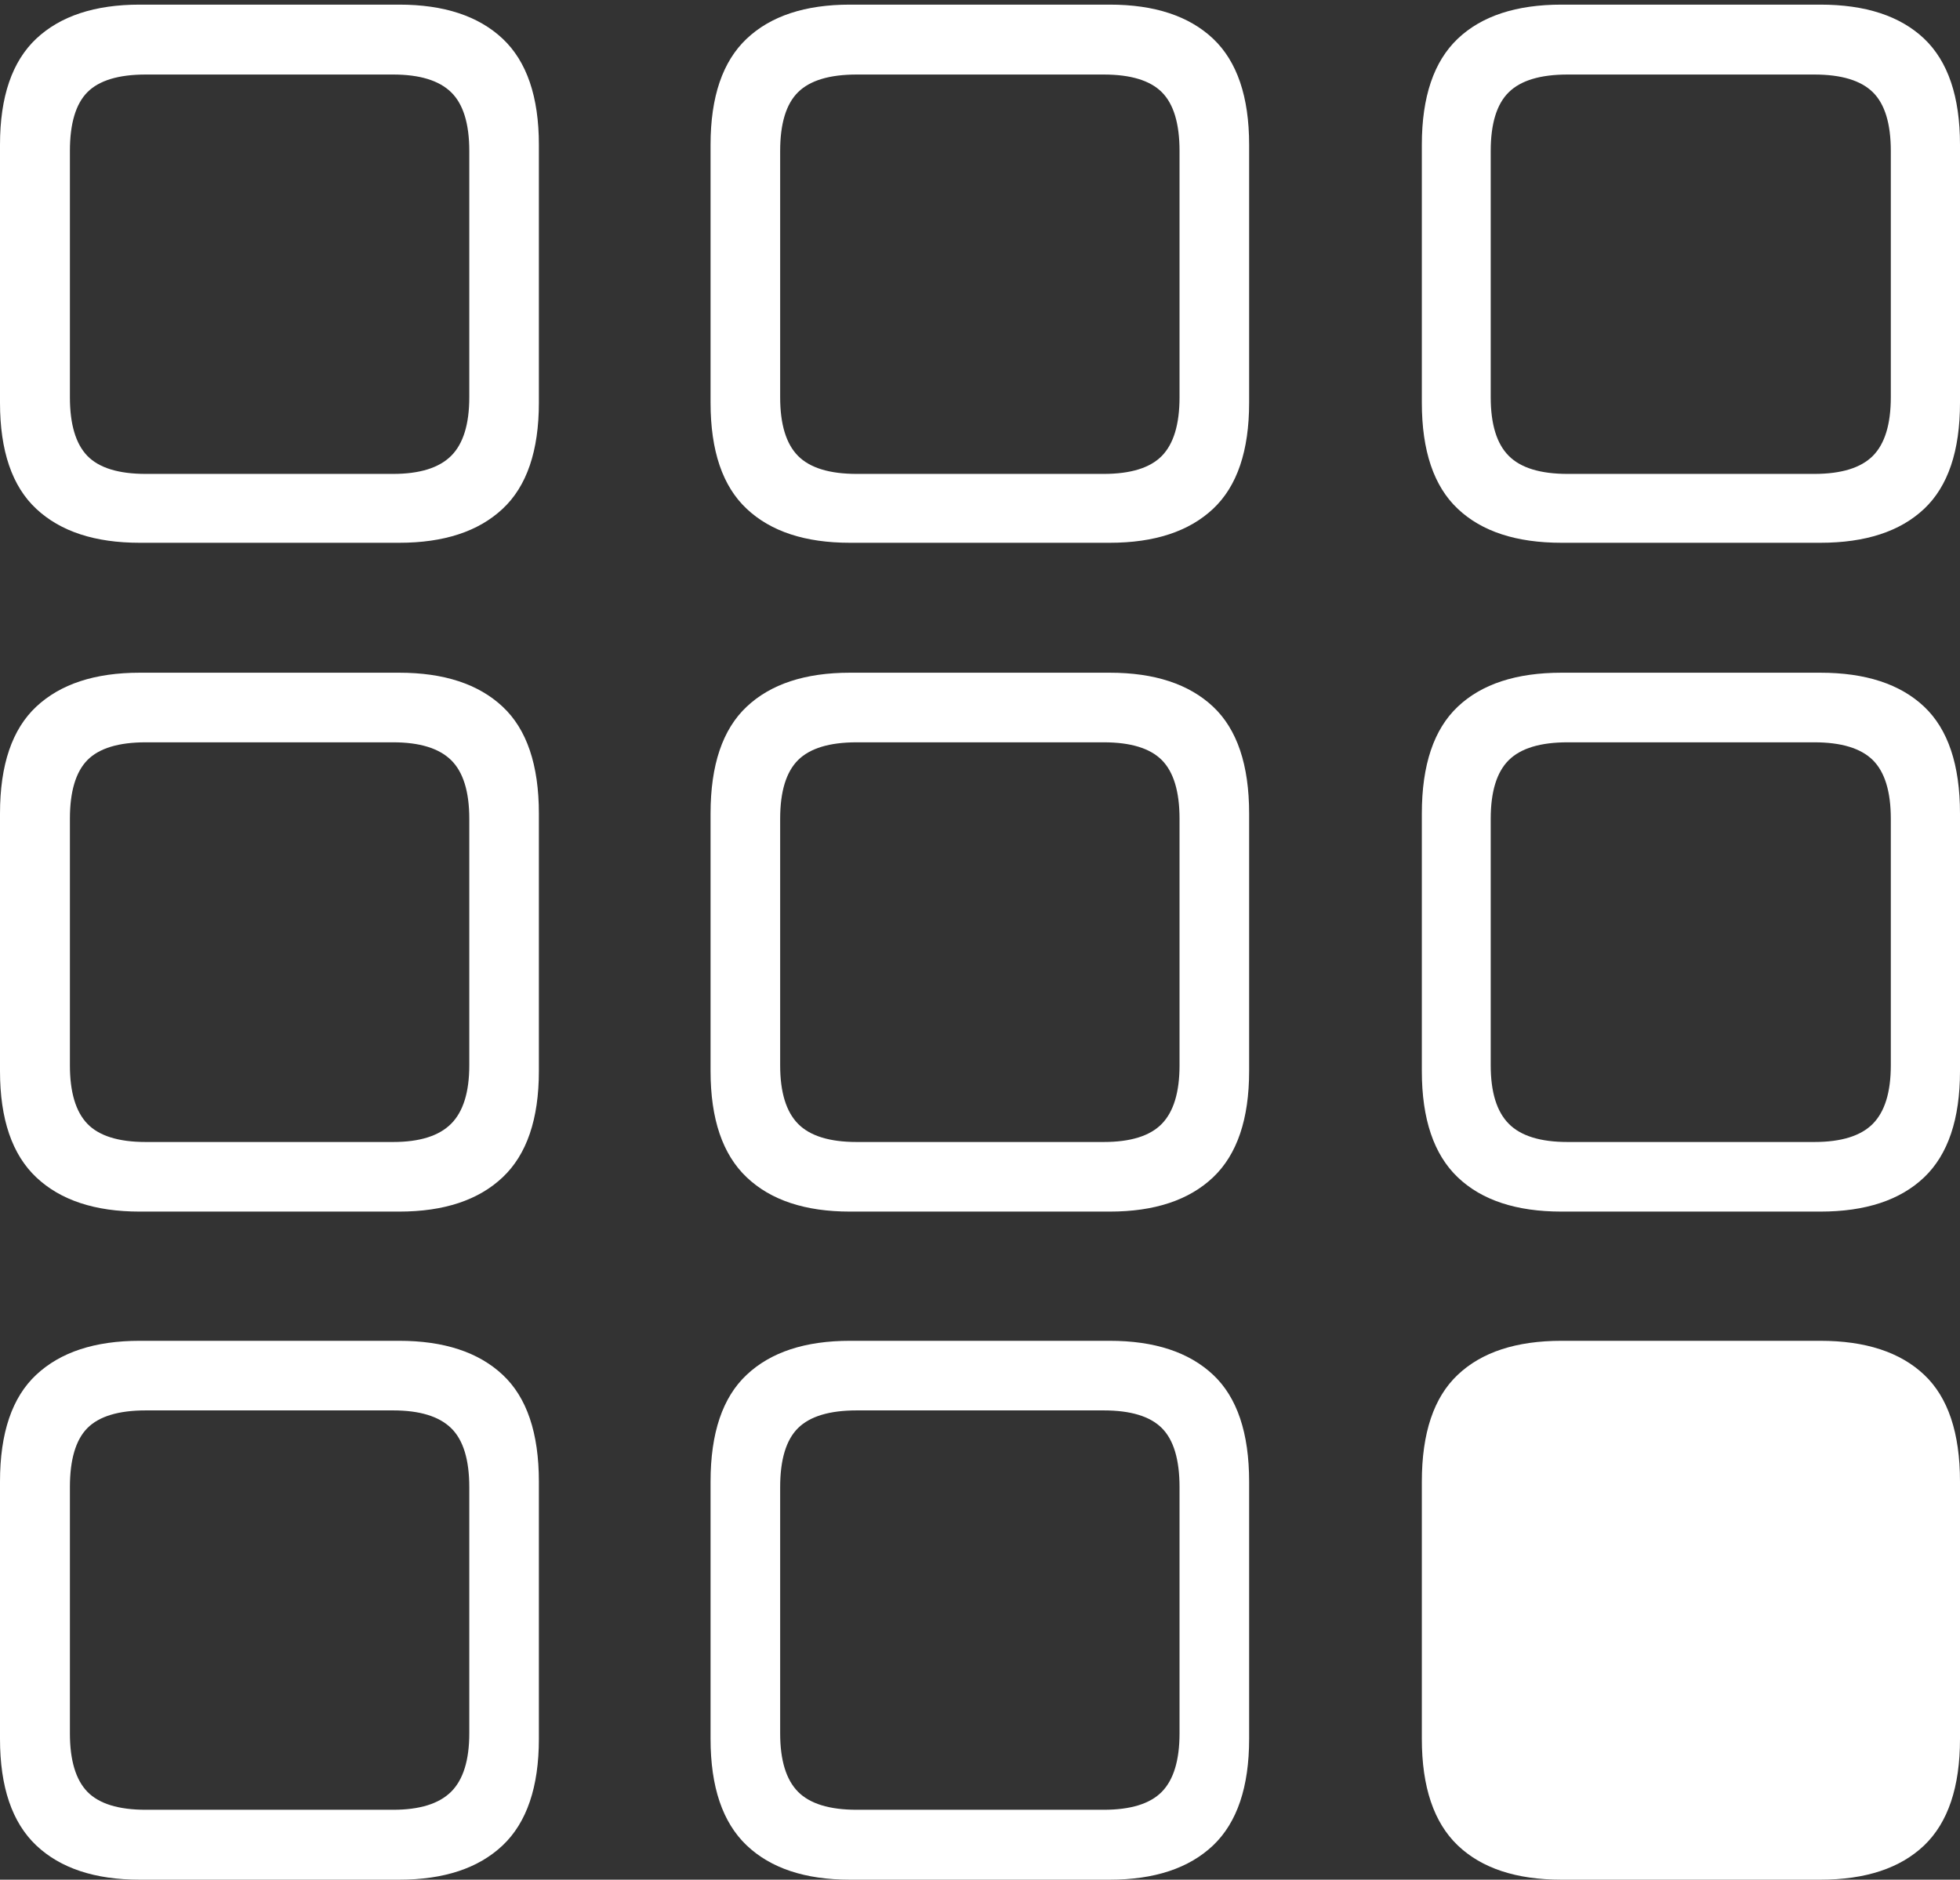 <?xml version="1.0" encoding="UTF-8"?>
<!--Generator: Apple Native CoreSVG 175-->
<!DOCTYPE svg
PUBLIC "-//W3C//DTD SVG 1.1//EN"
       "http://www.w3.org/Graphics/SVG/1.1/DTD/svg11.dtd">
<svg version="1.1" xmlns="http://www.w3.org/2000/svg" xmlns:xlink="http://www.w3.org/1999/xlink" width="19.066" height="18.285">
 <rect width="100%" height="100%" fill="#333333" stroke="none"/>
 <g>
  <rect height="18.285" opacity="0" width="19.066" x="0" y="0"/>
  <path d="M1.359 5.28L3.883 5.28Q4.536 5.28 4.889 4.95Q5.242 4.621 5.242 3.917L5.242 1.408Q5.242 0.708 4.889 0.376Q4.536 0.045 3.883 0.045L1.359 0.045Q0.706 0.045 0.353 0.376Q0 0.708 0 1.408L0 3.917Q0 4.621 0.353 4.95Q0.706 5.28 1.359 5.28ZM1.418 4.61Q1.021 4.61 0.85 4.435Q0.68 4.259 0.68 3.864L0.68 1.469Q0.68 1.069 0.85 0.897Q1.021 0.725 1.418 0.725L3.824 0.725Q4.211 0.725 4.388 0.897Q4.565 1.069 4.565 1.469L4.565 3.864Q4.565 4.259 4.388 4.435Q4.211 4.61 3.824 4.61ZM8.268 5.28L10.795 5.28Q11.448 5.28 11.8 4.95Q12.151 4.621 12.151 3.917L12.151 1.408Q12.151 0.708 11.8 0.376Q11.448 0.045 10.795 0.045L8.268 0.045Q7.615 0.045 7.264 0.376Q6.912 0.708 6.912 1.408L6.912 3.917Q6.912 4.621 7.264 4.95Q7.615 5.28 8.268 5.28ZM8.334 4.61Q7.937 4.61 7.763 4.435Q7.589 4.259 7.589 3.864L7.589 1.469Q7.589 1.069 7.763 0.897Q7.937 0.725 8.334 0.725L10.736 0.725Q11.13 0.725 11.302 0.897Q11.474 1.069 11.474 1.469L11.474 3.864Q11.474 4.259 11.302 4.435Q11.13 4.61 10.736 4.61ZM15.19 5.28L17.707 5.28Q18.367 5.28 18.717 4.95Q19.066 4.621 19.066 3.917L19.066 1.408Q19.066 0.708 18.717 0.376Q18.367 0.045 17.707 0.045L15.19 0.045Q14.53 0.045 14.181 0.376Q13.831 0.708 13.831 1.408L13.831 3.917Q13.831 4.621 14.181 4.95Q14.53 5.28 15.19 5.28ZM15.249 4.61Q14.852 4.61 14.677 4.435Q14.501 4.259 14.501 3.864L14.501 1.469Q14.501 1.069 14.677 0.897Q14.852 0.725 15.249 0.725L17.648 0.725Q18.043 0.725 18.218 0.897Q18.393 1.069 18.393 1.469L18.393 3.864Q18.393 4.259 18.218 4.435Q18.043 4.61 17.648 4.61ZM1.359 11.786L3.883 11.786Q4.536 11.786 4.889 11.453Q5.242 11.12 5.242 10.419L5.242 7.914Q5.242 7.204 4.889 6.874Q4.536 6.544 3.883 6.544L1.359 6.544Q0.706 6.544 0.353 6.874Q0 7.204 0 7.914L0 10.419Q0 11.12 0.353 11.453Q0.706 11.786 1.359 11.786ZM1.418 11.109Q1.021 11.109 0.85 10.932Q0.68 10.755 0.68 10.363L0.68 7.965Q0.68 7.568 0.85 7.394Q1.021 7.221 1.418 7.221L3.824 7.221Q4.211 7.221 4.388 7.394Q4.565 7.568 4.565 7.965L4.565 10.363Q4.565 10.755 4.388 10.932Q4.211 11.109 3.824 11.109ZM8.268 11.786L10.795 11.786Q11.448 11.786 11.8 11.453Q12.151 11.12 12.151 10.419L12.151 7.914Q12.151 7.204 11.8 6.874Q11.448 6.544 10.795 6.544L8.268 6.544Q7.615 6.544 7.264 6.874Q6.912 7.204 6.912 7.914L6.912 10.419Q6.912 11.12 7.264 11.453Q7.615 11.786 8.268 11.786ZM8.334 11.109Q7.937 11.109 7.763 10.932Q7.589 10.755 7.589 10.363L7.589 7.965Q7.589 7.568 7.763 7.394Q7.937 7.221 8.334 7.221L10.736 7.221Q11.13 7.221 11.302 7.394Q11.474 7.568 11.474 7.965L11.474 10.363Q11.474 10.755 11.302 10.932Q11.13 11.109 10.736 11.109ZM15.19 11.786L17.707 11.786Q18.367 11.786 18.717 11.453Q19.066 11.12 19.066 10.419L19.066 7.914Q19.066 7.204 18.717 6.874Q18.367 6.544 17.707 6.544L15.19 6.544Q14.53 6.544 14.181 6.874Q13.831 7.204 13.831 7.914L13.831 10.419Q13.831 11.12 14.181 11.453Q14.53 11.786 15.19 11.786ZM15.249 11.109Q14.852 11.109 14.677 10.932Q14.501 10.755 14.501 10.363L14.501 7.965Q14.501 7.568 14.677 7.394Q14.852 7.221 15.249 7.221L17.648 7.221Q18.043 7.221 18.218 7.394Q18.393 7.568 18.393 7.965L18.393 10.363Q18.393 10.755 18.218 10.932Q18.043 11.109 17.648 11.109ZM1.359 18.285L3.883 18.285Q4.536 18.285 4.889 17.952Q5.242 17.618 5.242 16.915L5.242 14.413Q5.242 13.702 4.889 13.373Q4.536 13.043 3.883 13.043L1.359 13.043Q0.706 13.043 0.353 13.373Q0 13.702 0 14.413L0 16.915Q0 17.618 0.353 17.952Q0.706 18.285 1.359 18.285ZM1.418 17.605Q1.021 17.605 0.85 17.43Q0.68 17.254 0.68 16.861L0.68 14.467Q0.68 14.064 0.85 13.892Q1.021 13.72 1.418 13.72L3.824 13.72Q4.211 13.72 4.388 13.892Q4.565 14.064 4.565 14.467L4.565 16.861Q4.565 17.254 4.388 17.43Q4.211 17.605 3.824 17.605ZM8.268 18.285L10.795 18.285Q11.448 18.285 11.8 17.952Q12.151 17.618 12.151 16.915L12.151 14.413Q12.151 13.702 11.8 13.373Q11.448 13.043 10.795 13.043L8.268 13.043Q7.615 13.043 7.264 13.373Q6.912 13.702 6.912 14.413L6.912 16.915Q6.912 17.618 7.264 17.952Q7.615 18.285 8.268 18.285ZM8.334 17.605Q7.937 17.605 7.763 17.43Q7.589 17.254 7.589 16.861L7.589 14.467Q7.589 14.064 7.763 13.892Q7.937 13.72 8.334 13.72L10.736 13.72Q11.13 13.72 11.302 13.892Q11.474 14.064 11.474 14.467L11.474 16.861Q11.474 17.254 11.302 17.43Q11.13 17.605 10.736 17.605ZM15.19 18.285L17.707 18.285Q18.367 18.285 18.717 17.952Q19.066 17.618 19.066 16.915L19.066 14.413Q19.066 13.702 18.717 13.373Q18.367 13.043 17.707 13.043L15.19 13.043Q14.53 13.043 14.181 13.373Q13.831 13.702 13.831 14.413L13.831 16.915Q13.831 17.618 14.181 17.952Q14.53 18.285 15.19 18.285Z" fill="#ffffff"/>
 </g>
</svg>
